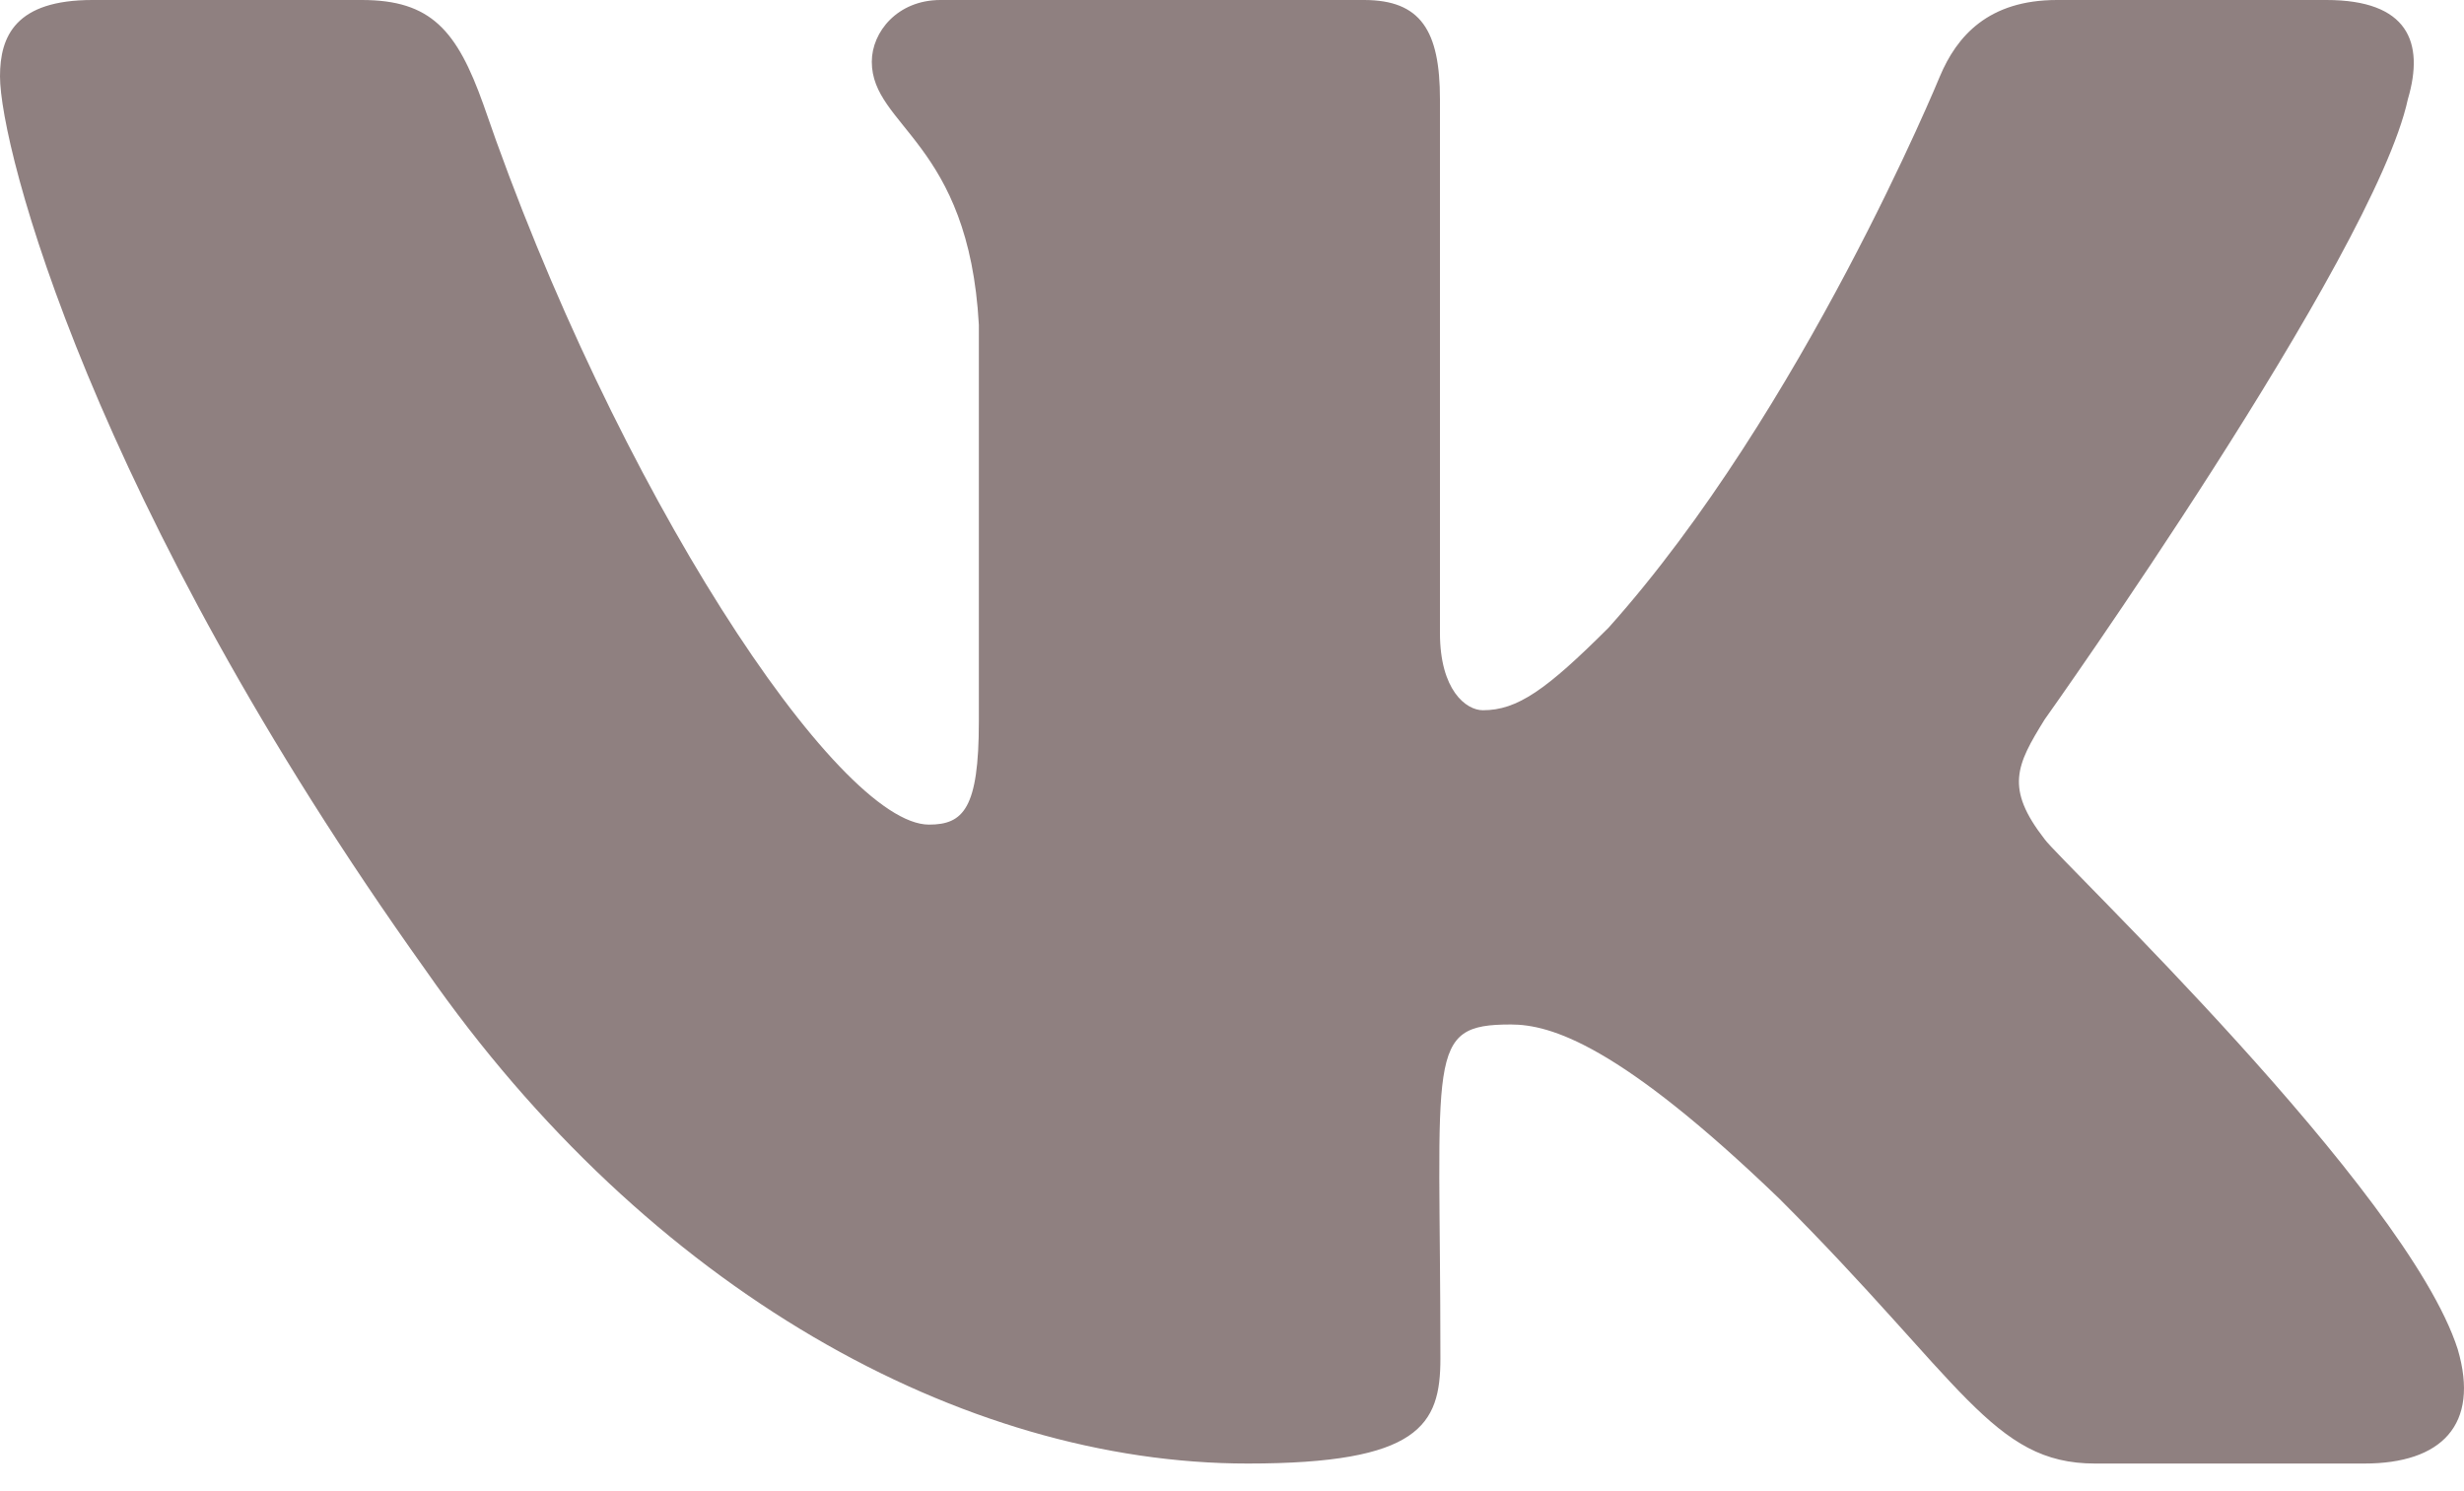<svg width="38" height="23" viewBox="0 0 38 23" xmlns="http://www.w3.org/2000/svg">
<path d="M37.134 1.531C37.395 0.649 37.134 0 35.878 0H31.723C30.665 0 30.178 0.557 29.917 1.178C29.917 1.178 27.801 6.335 24.81 9.679C23.844 10.645 23.399 10.955 22.87 10.955C22.609 10.955 22.207 10.645 22.207 9.763V1.531C22.207 0.473 21.911 0 21.036 0H14.504C13.841 0 13.445 0.494 13.445 0.952C13.445 1.954 14.941 2.187 15.096 5.009V11.132C15.096 12.472 14.856 12.719 14.327 12.719C12.916 12.719 9.488 7.541 7.456 1.615C7.047 0.466 6.645 0 5.58 0H1.425C0.24 0 0 0.557 0 1.178C0 2.279 1.411 7.746 6.568 14.969C10.003 19.9 14.842 22.574 19.244 22.574C21.89 22.574 22.214 21.981 22.214 20.958C22.214 16.246 21.974 15.802 23.3 15.802C23.914 15.802 24.972 16.112 27.441 18.489C30.263 21.311 30.729 22.574 32.309 22.574H36.464C37.649 22.574 38.248 21.981 37.903 20.81C37.113 18.348 31.773 13.283 31.533 12.945C30.919 12.155 31.096 11.802 31.533 11.097C31.54 11.089 36.612 3.95 37.134 1.531Z" fill="rgb(143, 128, 128)"/>
</svg>
